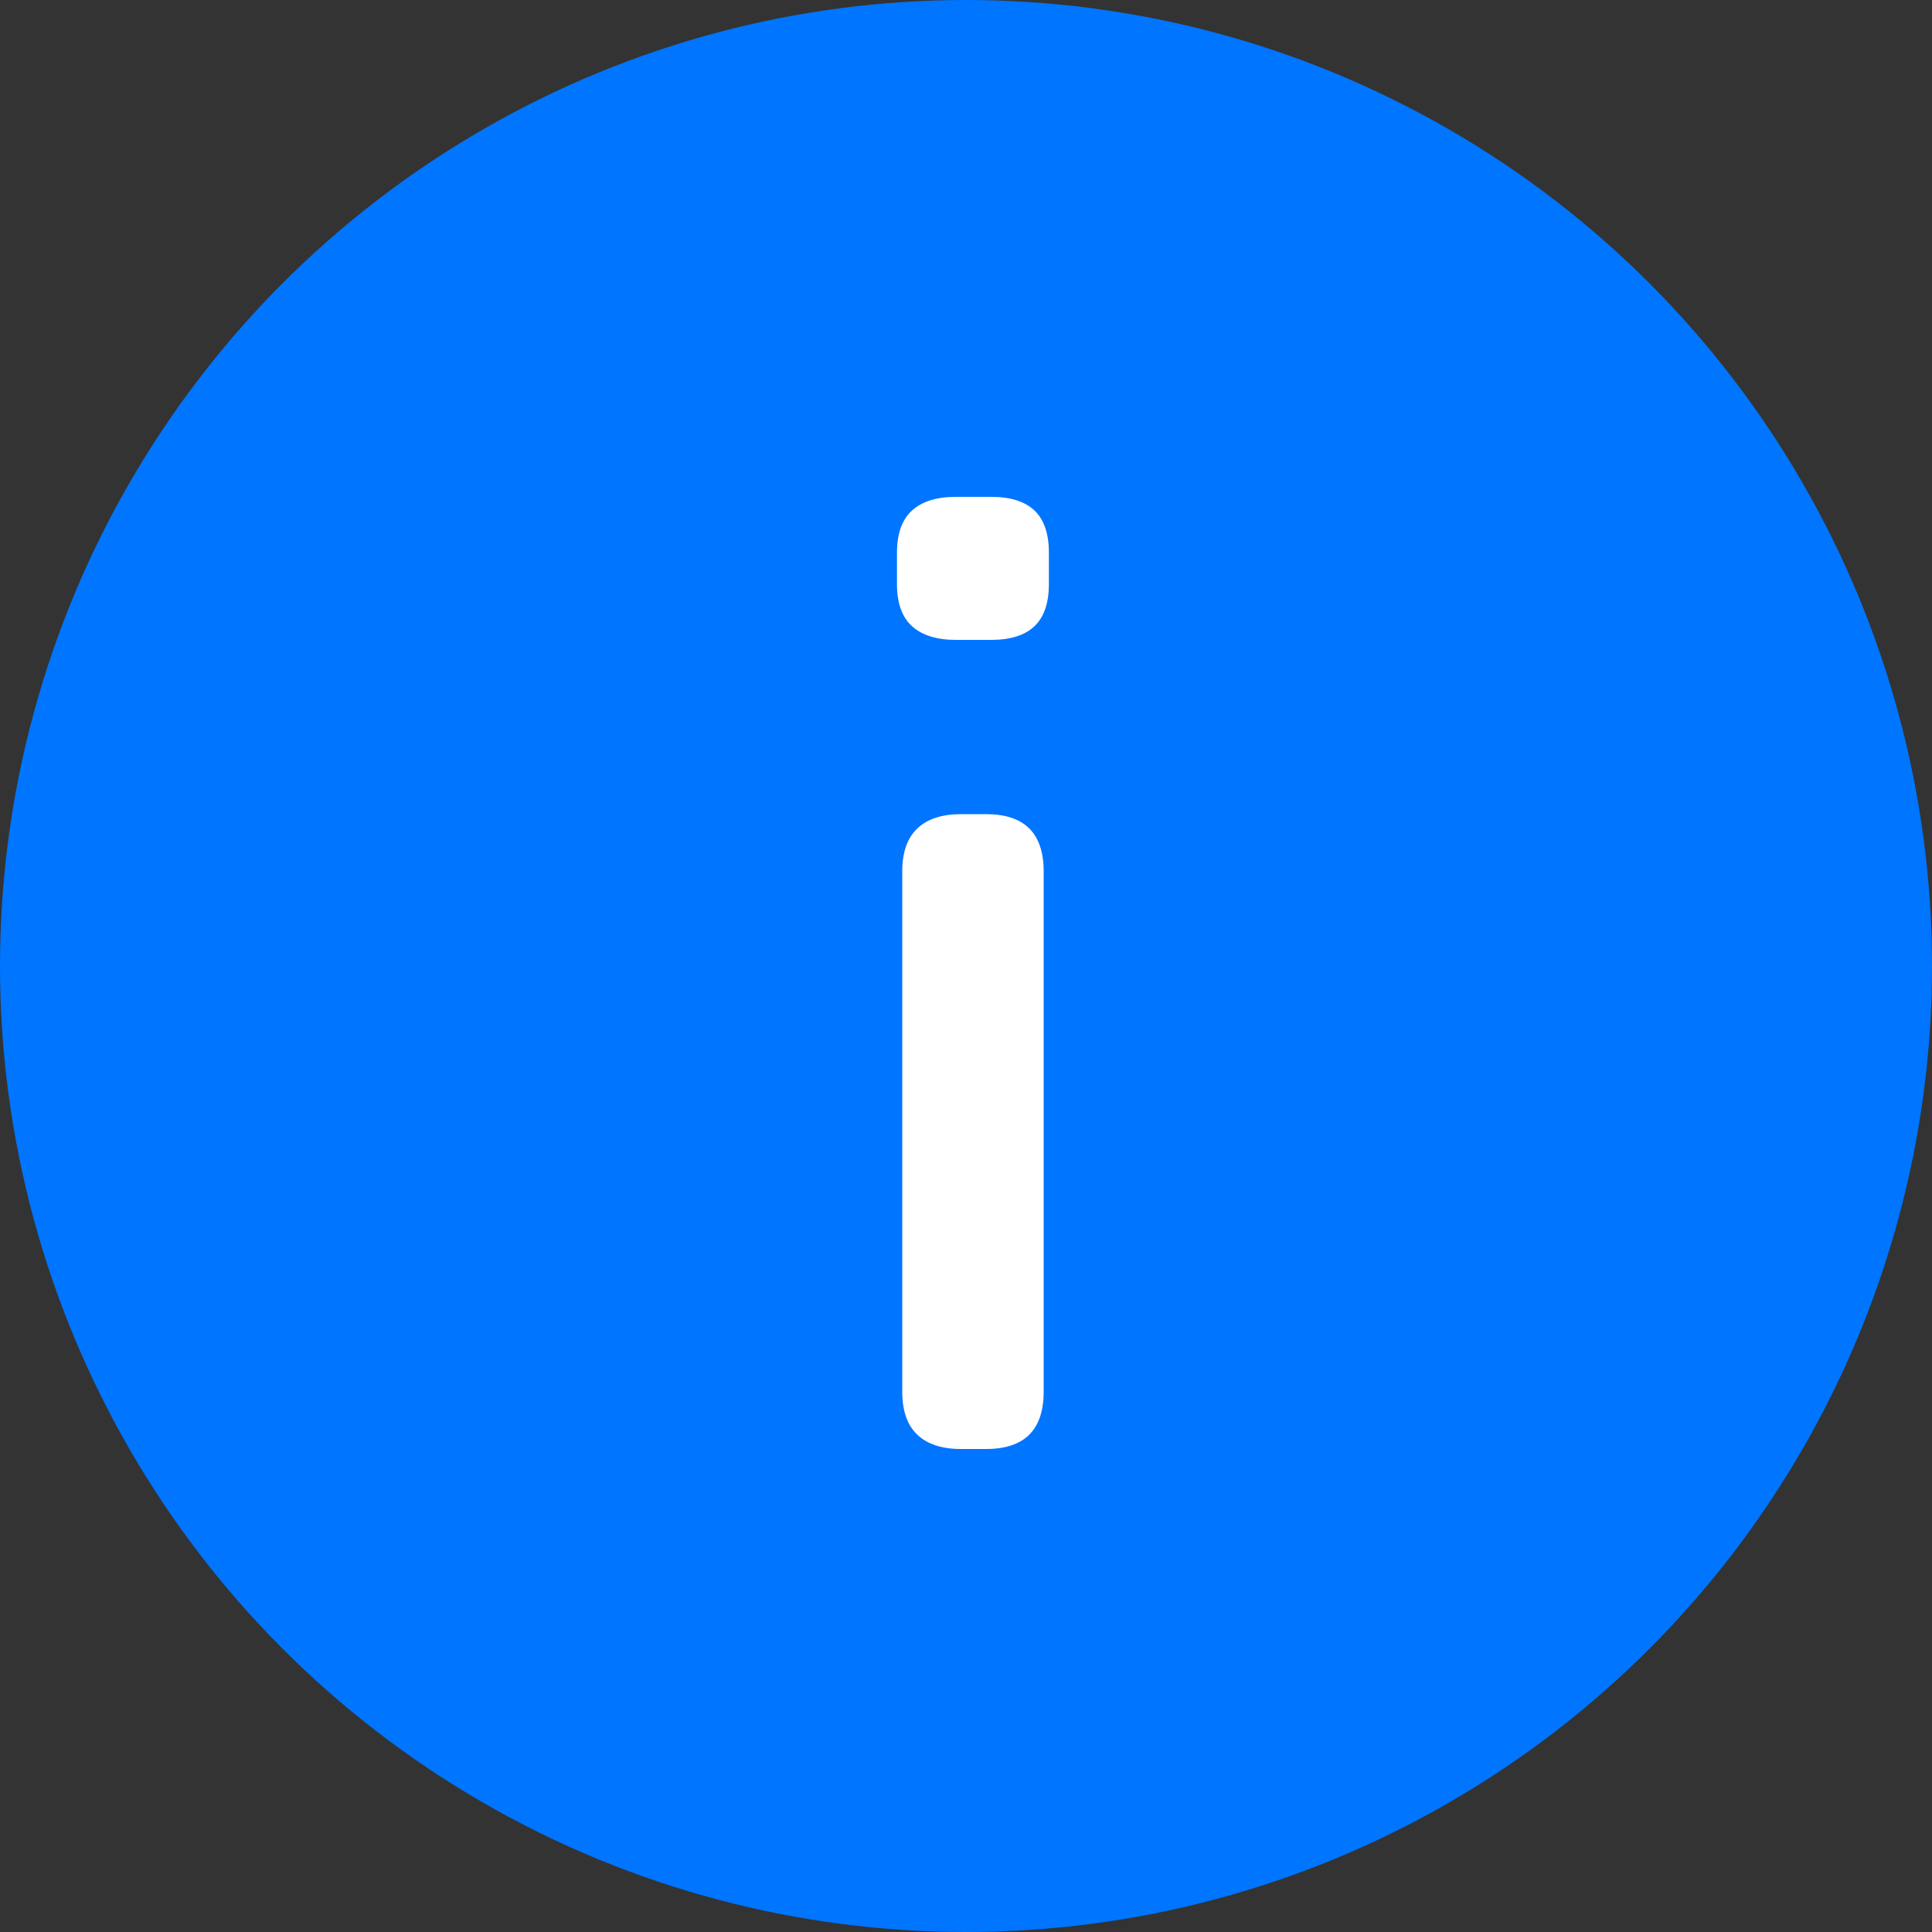 <svg xmlns="http://www.w3.org/2000/svg" width="30" height="30" viewBox="0 0 30 30"><rect x="0" y="0" width="30" height="30" fill="#333333" stroke="none"/><g fill="none" fill-rule="evenodd"><circle cx="15" cy="15" r="15" fill="#0075ff"/><path fill="#fff" d="m14.843 9.936c-.298 0-.525-.071-.681-.212s-.234-.36-.234-.656v-.485c0-.296.078-.515.234-.656s.383-.212.681-.212h.549c.298 0 .522.071.671.212s.224.36.224.656v.485c0 .296-.075.515-.224.656s-.373.212-.671.212zm-.833 11.675v-8.08c0-.296.078-.518.234-.667.156-.148.383-.222.681-.222h.386c.298 0 .522.074.671.222.149.148.224.37.224.667v8.08c0 .296-.075.518-.224.667-.149.148-.373.222-.671.222h-.386c-.298 0-.525-.074-.681-.222-.156-.148-.234-.37-.234-.667z"/></g></svg>